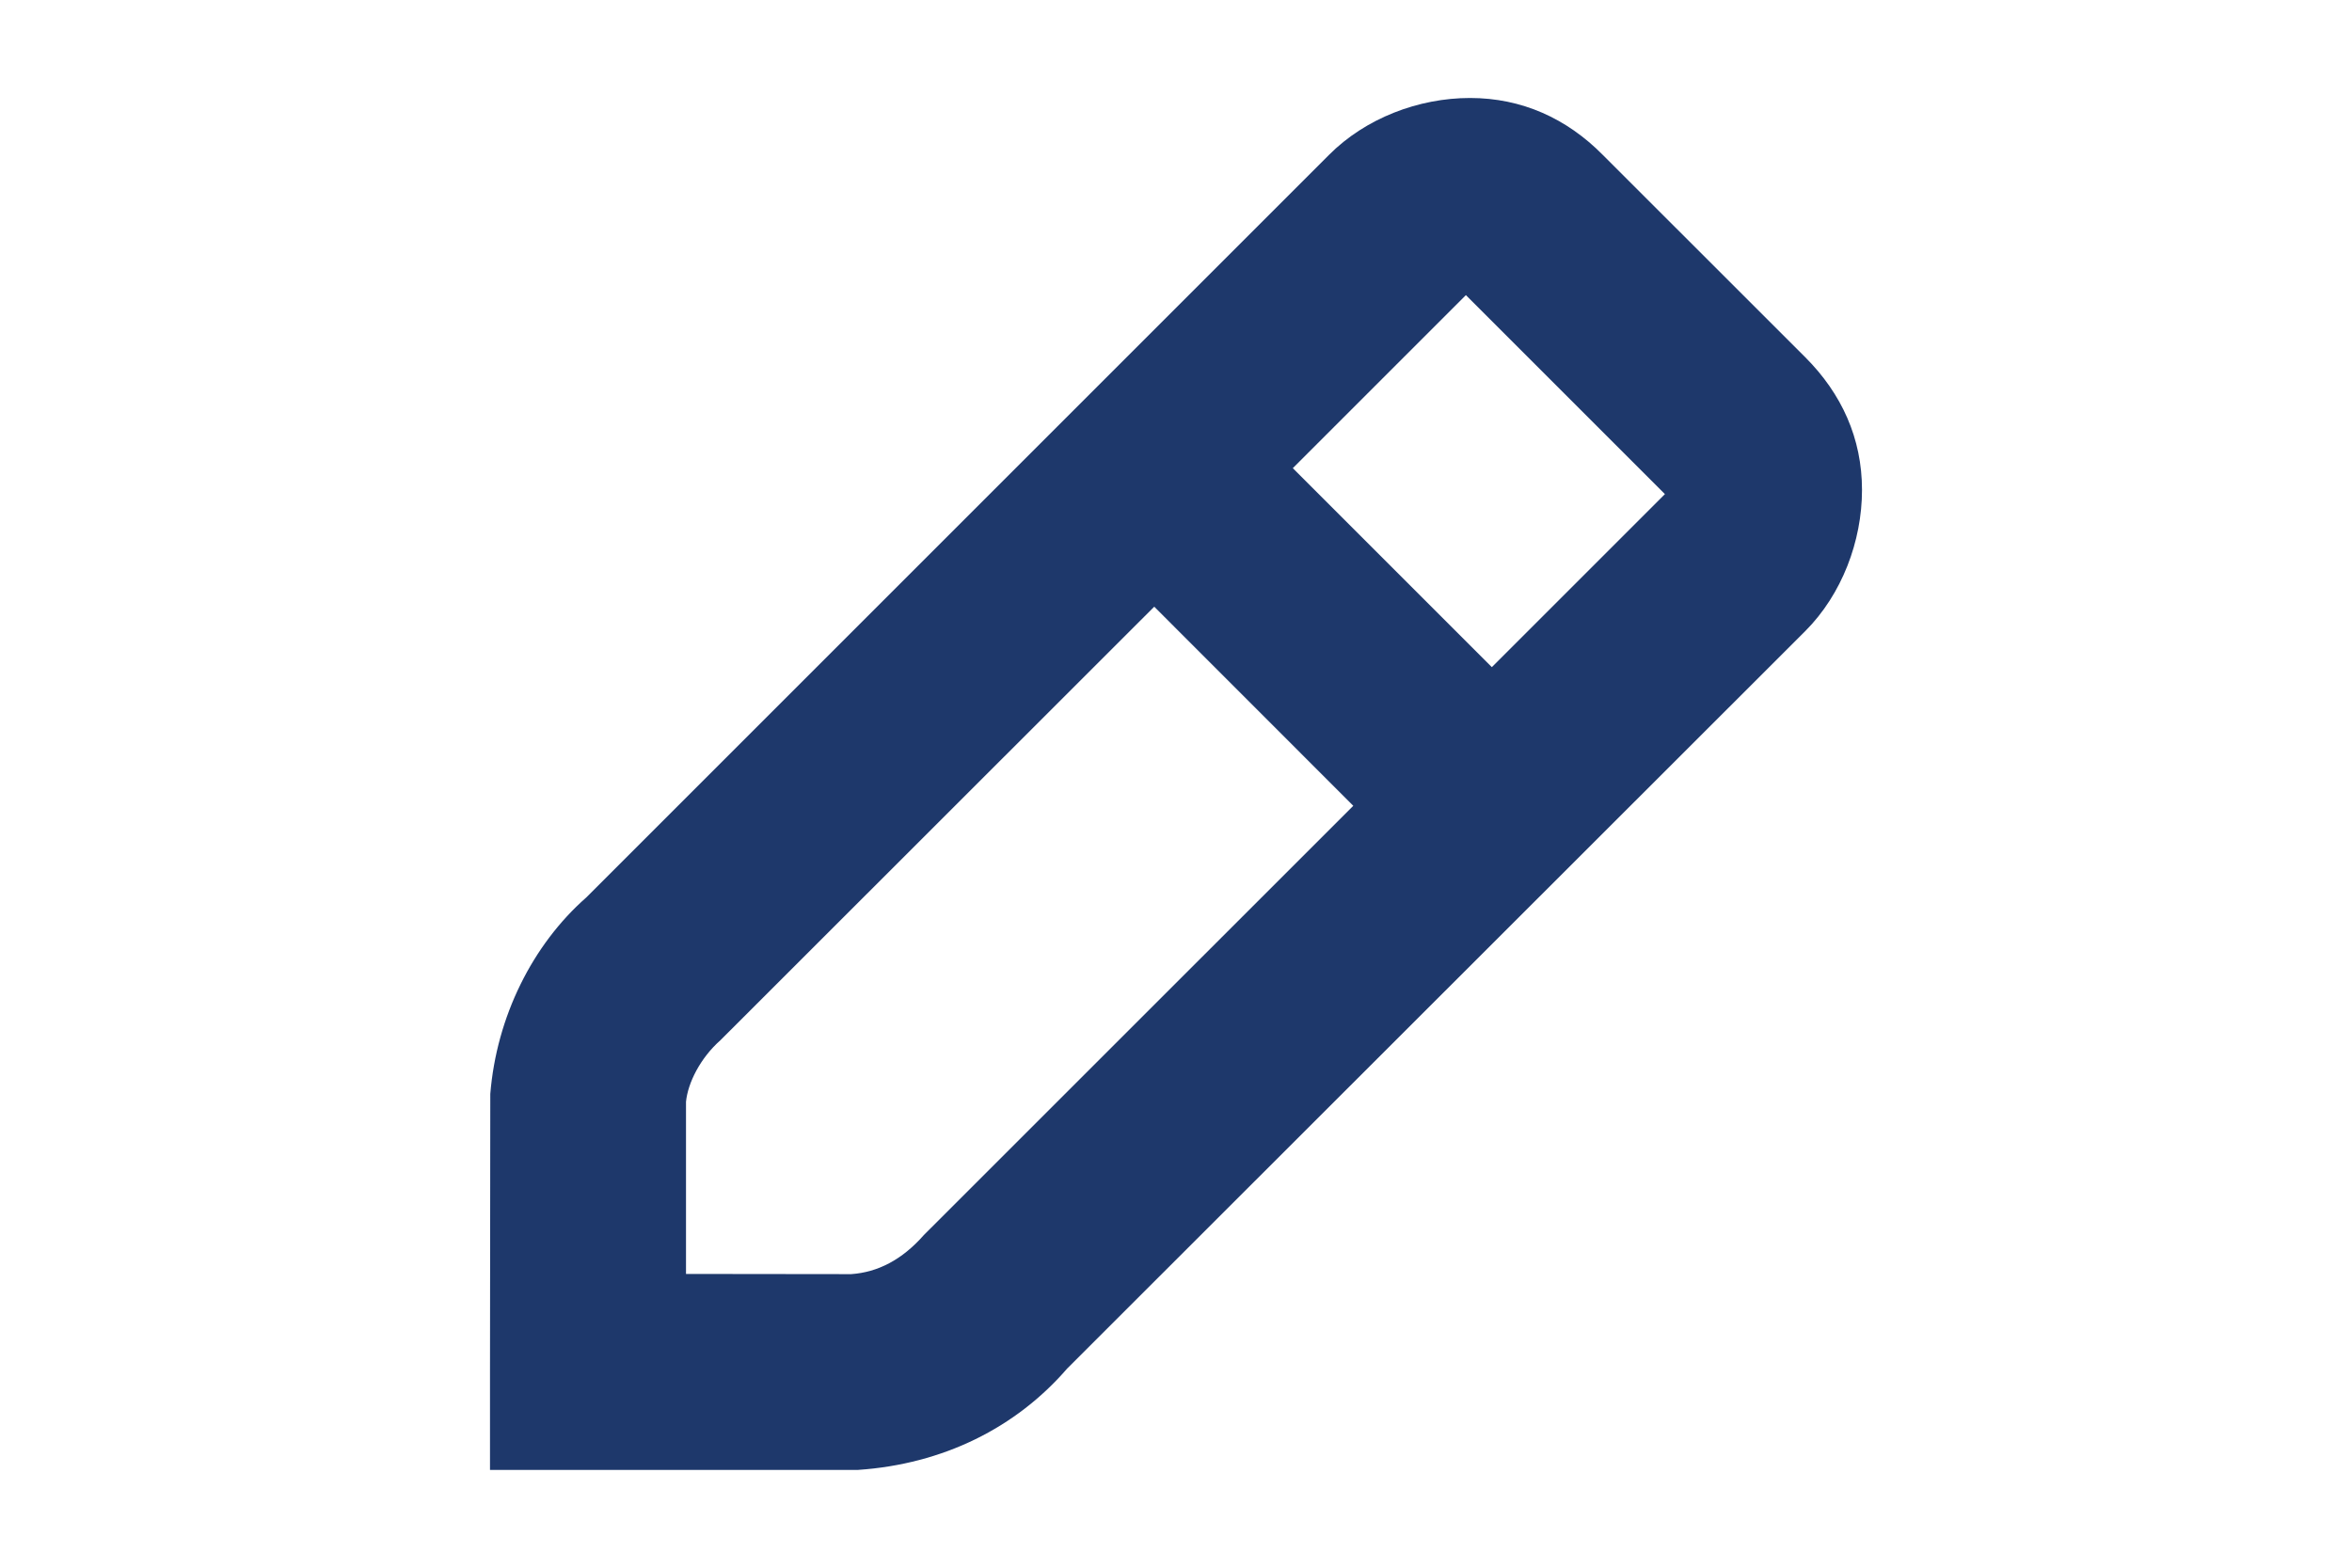 <svg width="24" height="16" viewBox="-3.5 0 24 16" fill="none" xmlns="http://www.w3.org/2000/svg">
<g id="16 / pencil">
<path id="icon" fill-rule="evenodd" clip-rule="evenodd" d="M11.5 1C12.029 1 12.487 1.209 12.854 1.58L14.922 3.647C15.292 4.018 15.5 4.473 15.5 5C15.5 5.524 15.294 6.067 14.922 6.44L7.39 13.967C6.867 14.572 6.124 14.943 5.256 15.002H2.5H1.5V14.002L1.503 11.165C1.567 10.376 1.934 9.642 2.482 9.16L10.061 1.581C10.433 1.207 10.975 1 11.5 1ZM3.852 10.616C3.646 10.798 3.519 11.052 3.5 11.245V13.002L5.186 13.004C5.454 12.985 5.703 12.86 5.927 12.605L10.309 8.224L8.278 6.192L3.852 10.616ZM9.692 4.778L11.723 6.809L13.489 5.043L11.458 3.012L9.692 4.778Z" fill="#1E386B"/>
</g>
</svg>
